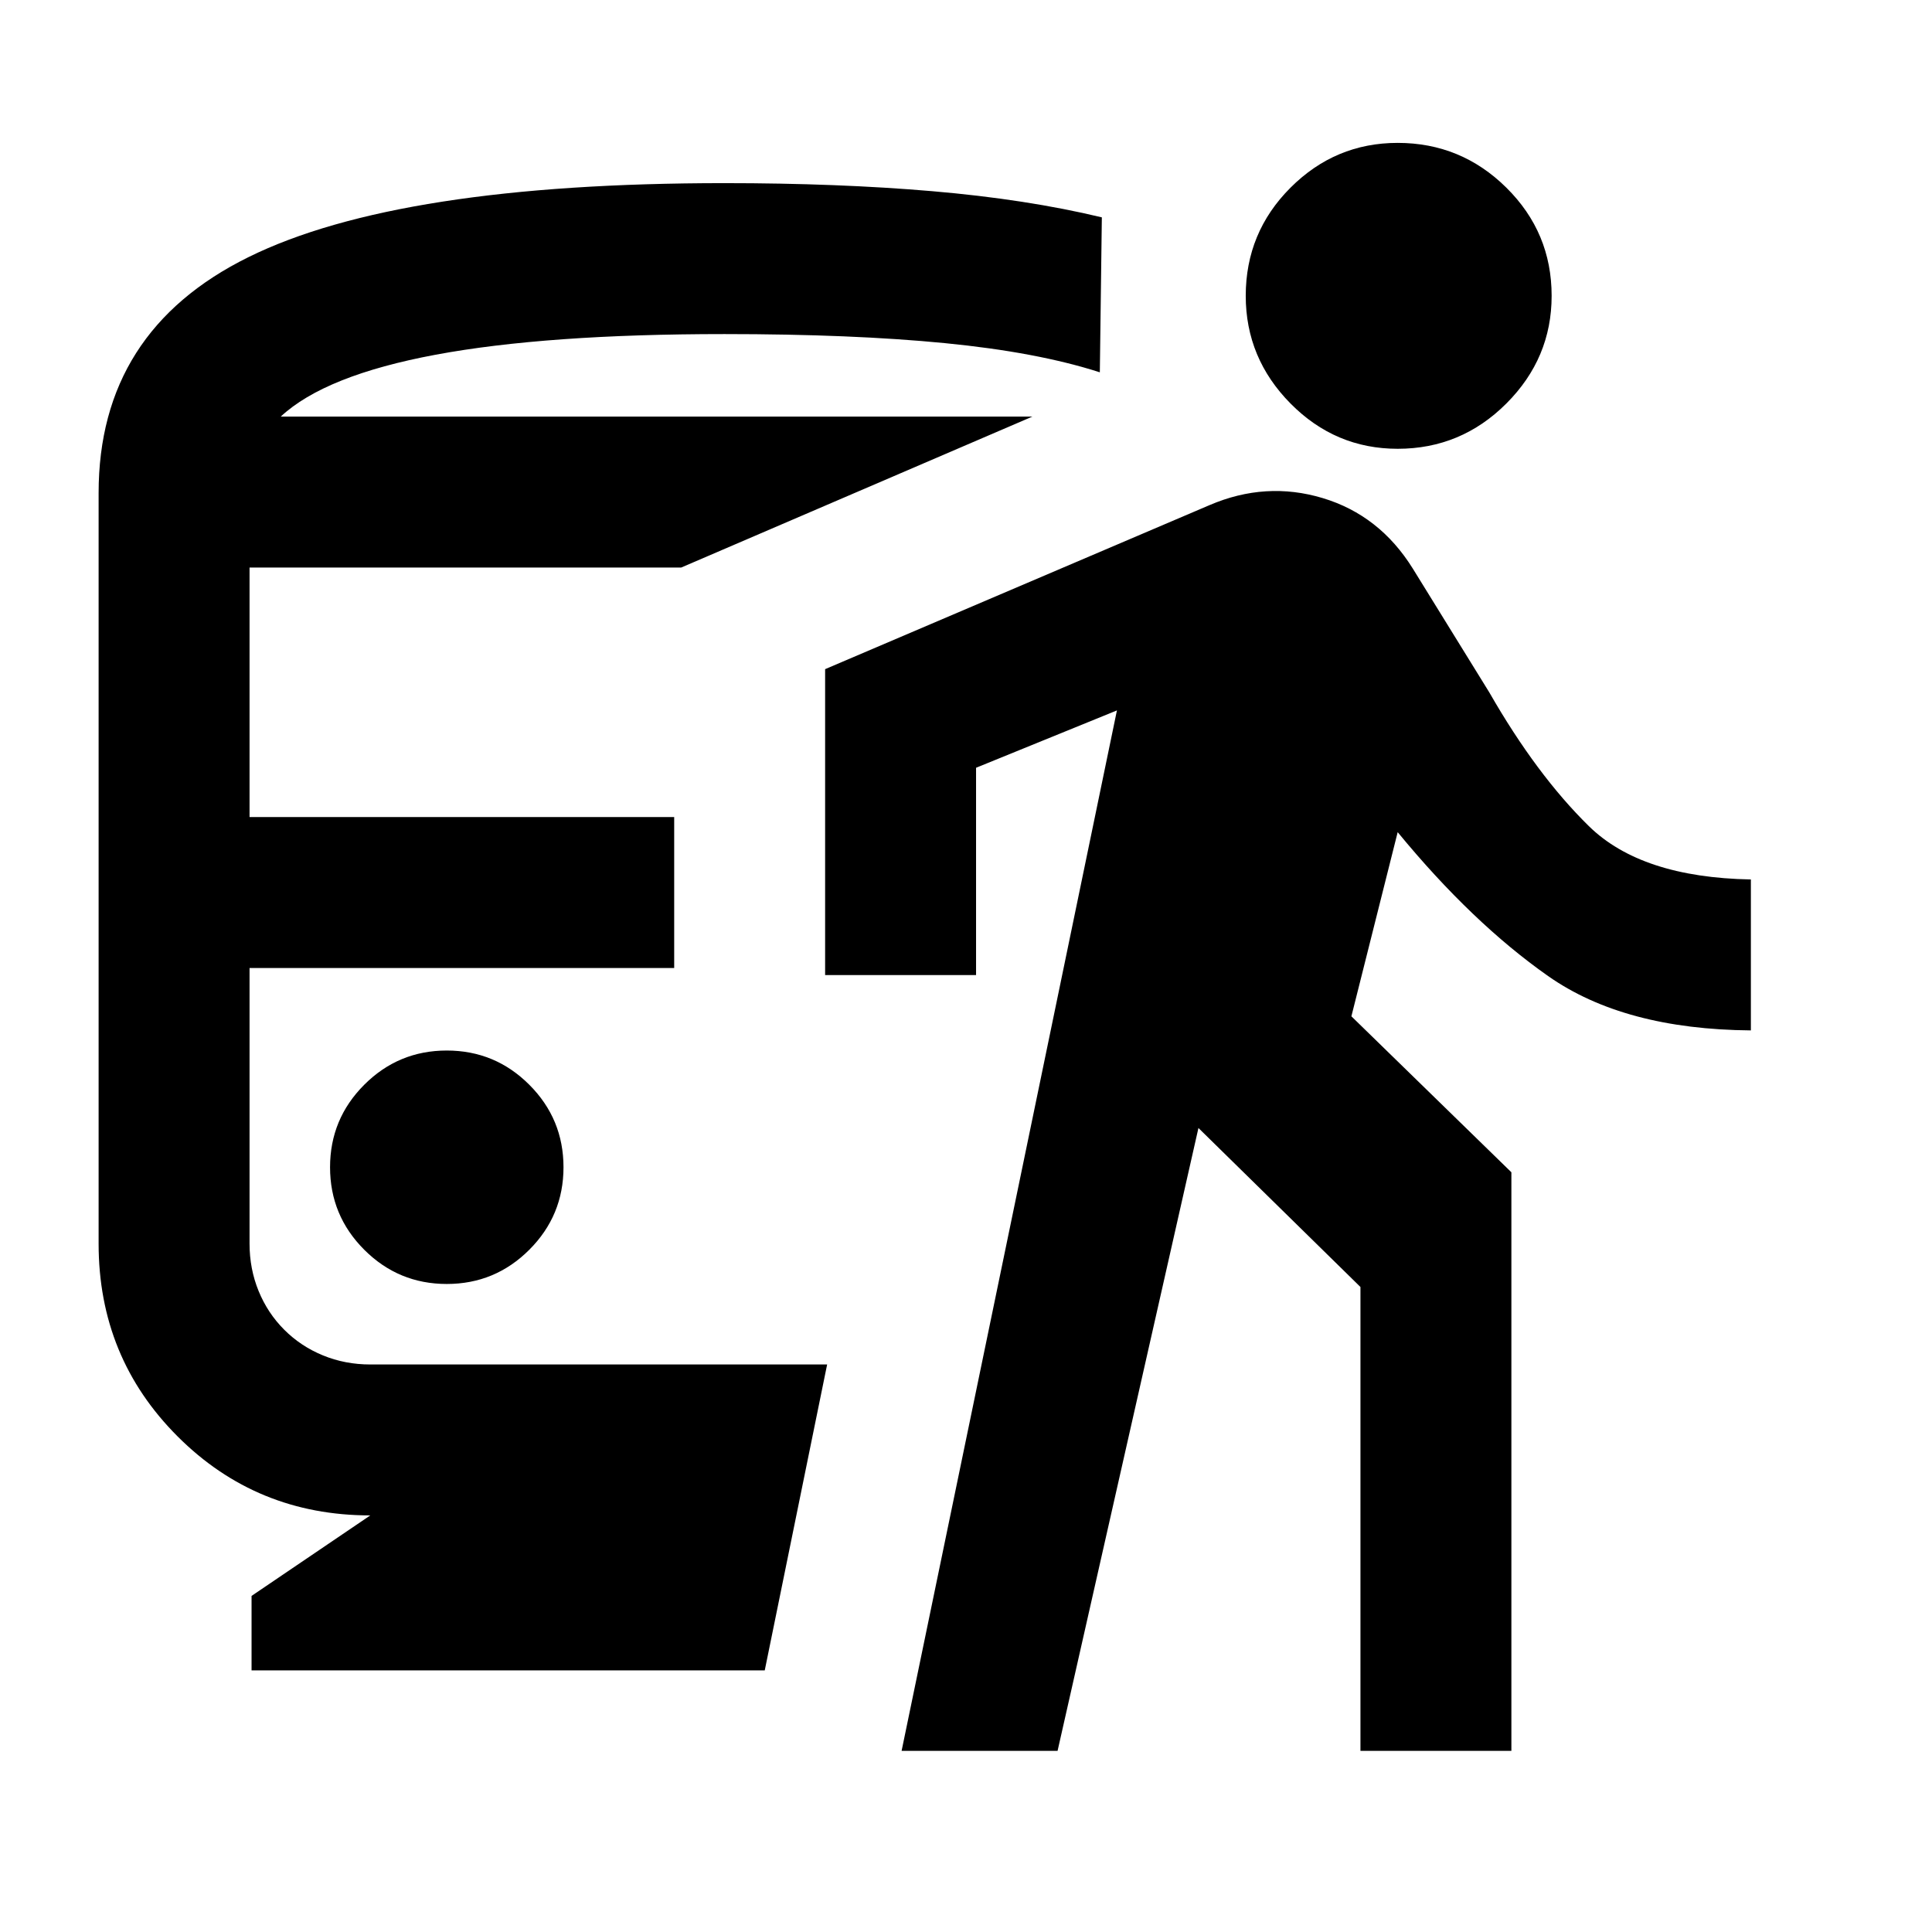 <svg xmlns="http://www.w3.org/2000/svg" height="24" viewBox="0 -960 960 960" width="24"><path d="M222-322q24 0 41-17t17-41q0-24-17-41t-41-17q-24 0-41 17t-17 41q0 24 17 41t41 17Zm-97 192v-37l59-40q-56.5 0-95.75-39.25T49-342v-373q0-80.5 74.5-117.25T360-869q56.5 0 103.25 4t84.25 13l-1 77q-31-10-77-14.5T360-794q-88.5 0-143.5 10.25t-77 30.75H513l-174.5 75H124v124h211v75H124v137q0 12.5 4.5 23.5t12.75 19.25q8.25 8.25 19.25 12.75T184-282h227l-31 152H125Zm323 40 107-517-70 28.5v103h-75v-152L601-709q28-12 56.25-3.5t44.75 35l38 61.5q23.5 41 49.5 66.5T870-523v75q-63-.5-100.75-27t-74.75-71.5l-23 91.5 79.5 77.5V-90h-75v-230.5l-80.5-79-70 309.5H448Zm246.5-647q-31 0-53.25-22.5T619-813q0-31.5 22.25-53.75T694.5-889q31.5 0 54 22.25T771-813q0 31-22.5 53.5t-54 22.5Z"/></svg>